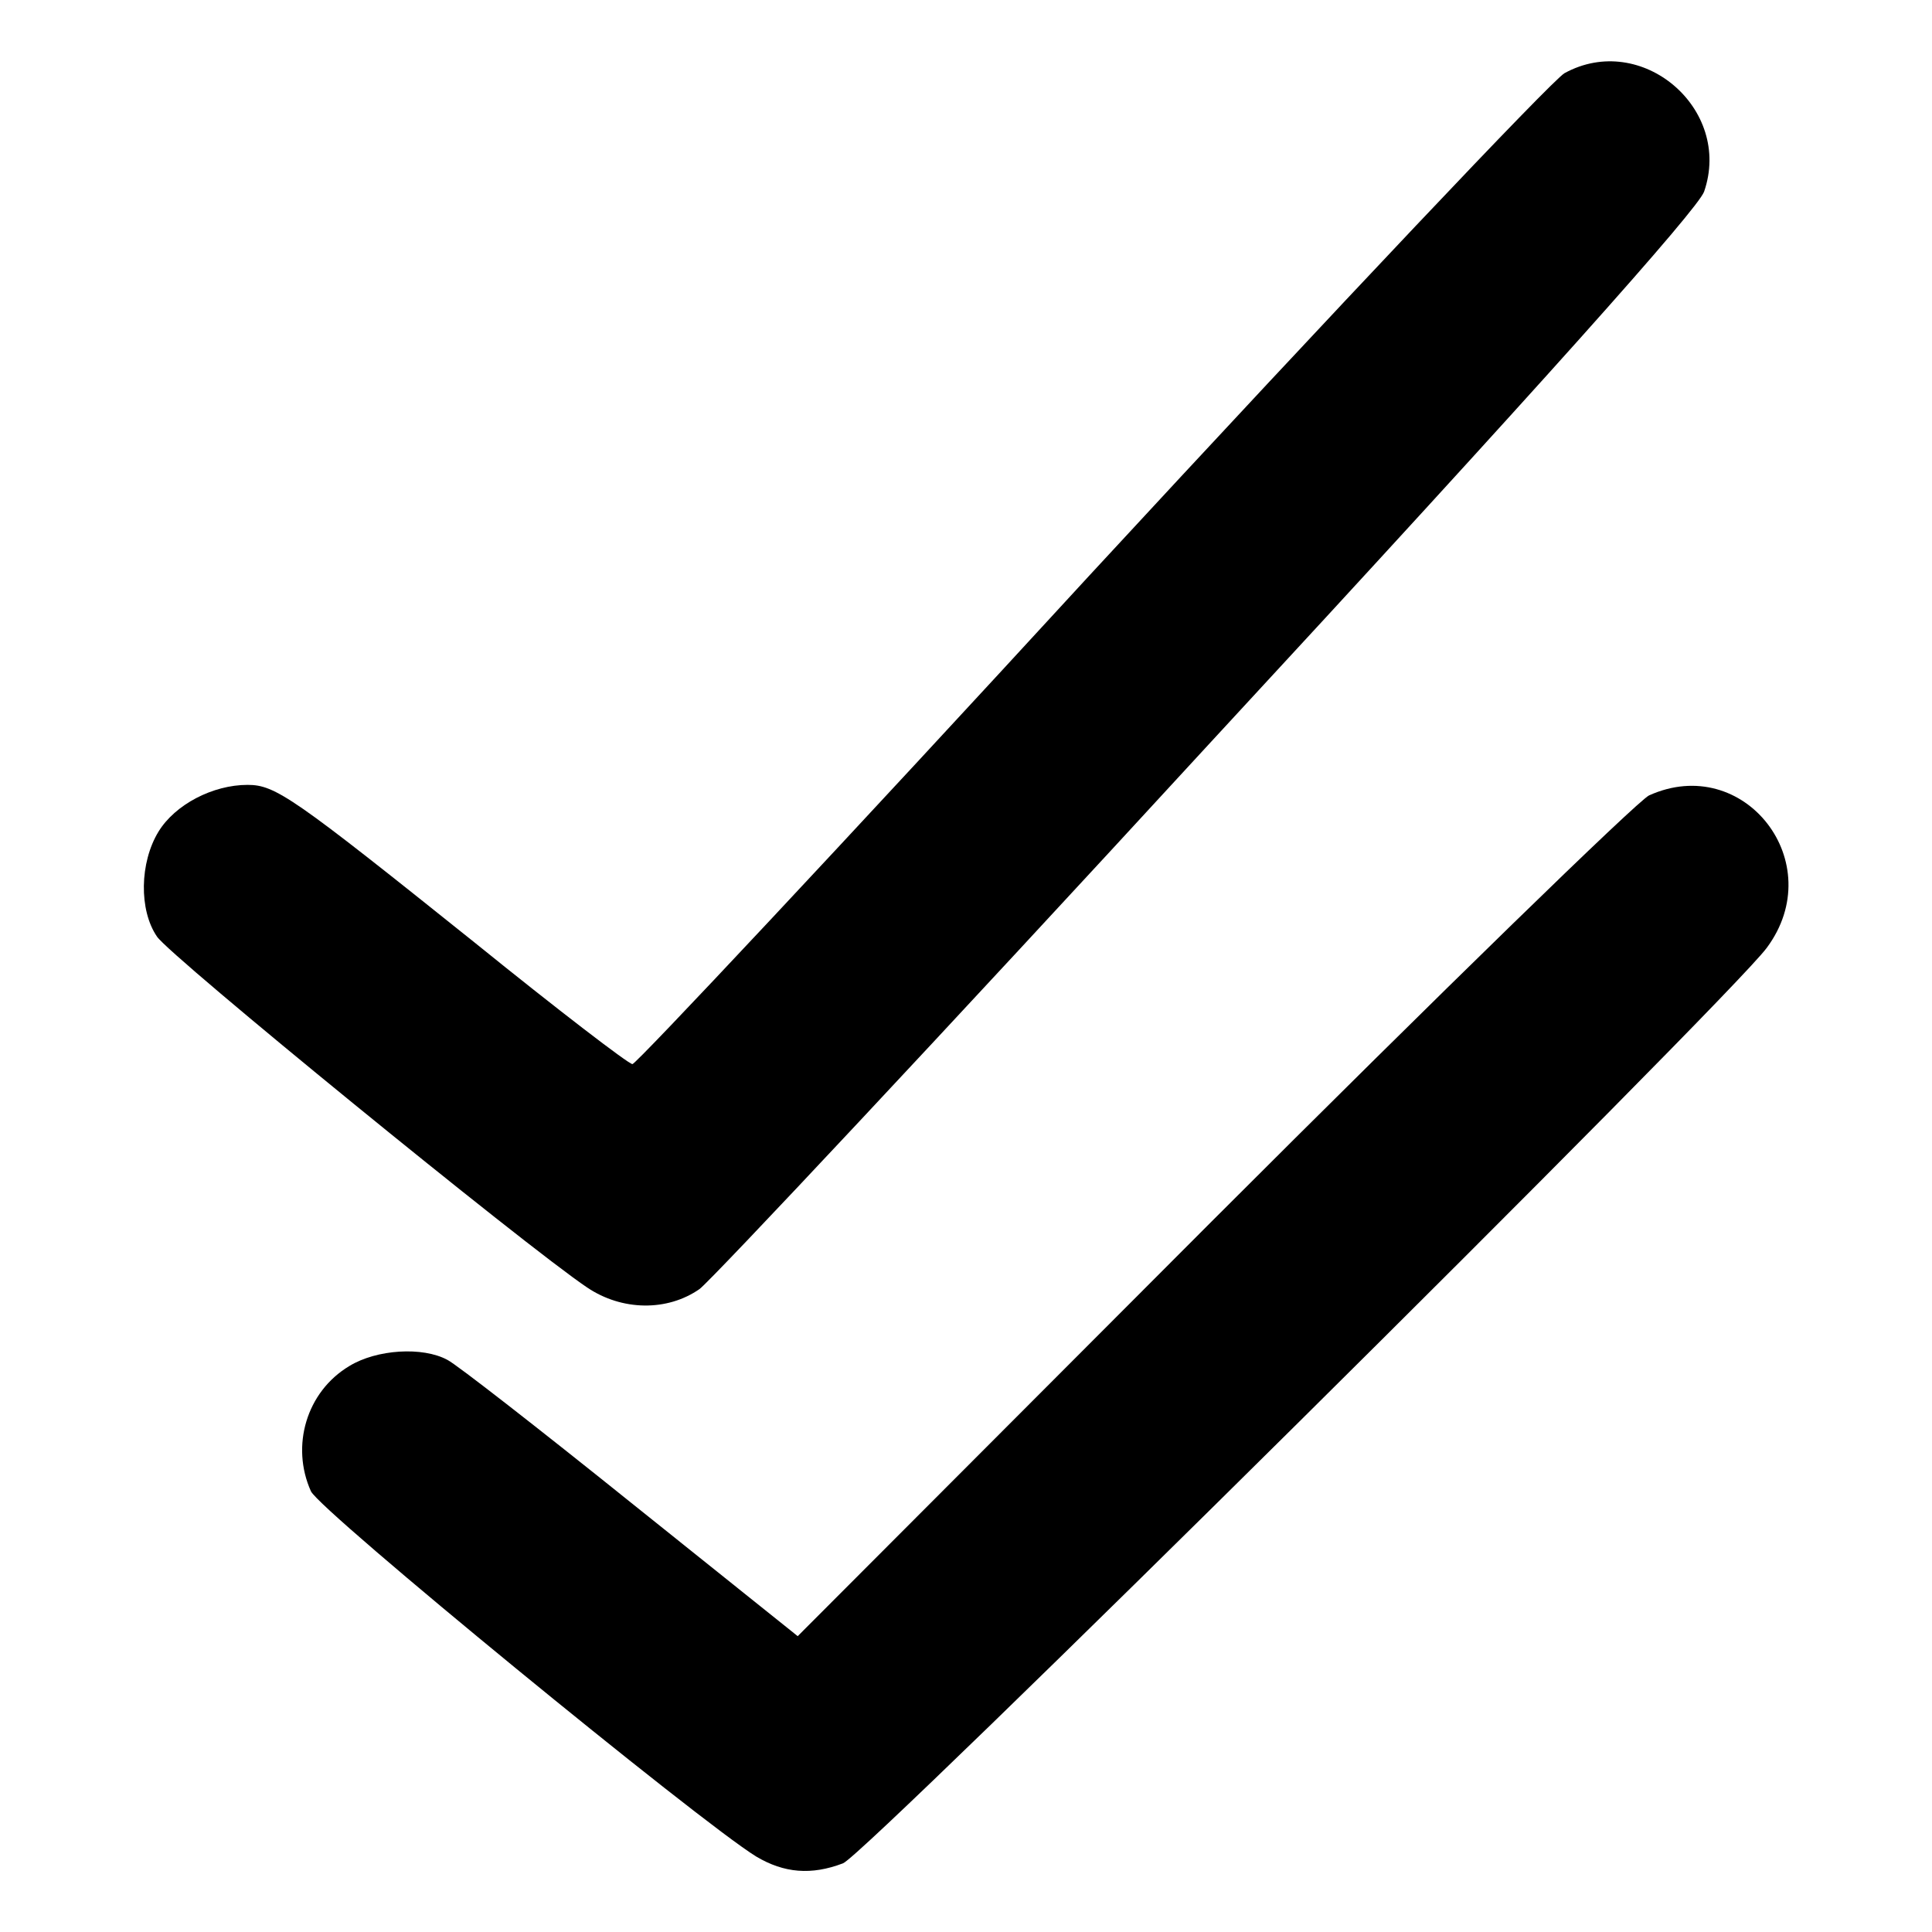 <?xml version="1.0" standalone="no"?>
<!DOCTYPE svg PUBLIC "-//W3C//DTD SVG 20010904//EN"
 "http://www.w3.org/TR/2001/REC-SVG-20010904/DTD/svg10.dtd">
<svg version="1.0" xmlns="http://www.w3.org/2000/svg"
 width="256pt" height="256pt" viewBox="0 0 256 256"
 preserveAspectRatio="xMidYMid meet">

<g transform="translate(0,256) scale(0.1,-0.1)"
fill="#000000" stroke="none">
<path d="M2073 2463 c-17 -10 -300 -309 -629 -665 -328 -357 -601 -648 -606
-648 -5 0 -99 72 -209 161 -241 193 -264 209 -301 209 -46 0 -96 -26 -118 -62
-25 -41 -26 -104 -2 -139 16 -25 488 -410 570 -465 46 -31 106 -32 149 -2 17
13 321 337 674 721 443 479 648 709 657 733 38 110 -83 213 -185 157z"/>
<path d="M2185 1506 c-16 -8 -277 -262 -579 -564 l-549 -550 -221 177 c-122
98 -231 183 -243 189 -33 18 -94 14 -130 -8 -57 -34 -78 -106 -51 -166 12 -26
515 -438 590 -484 37 -22 73 -25 115 -9 29 10 1173 1144 1224 1213 84 113 -30
259 -156 202z"/>
</g>
</svg>
